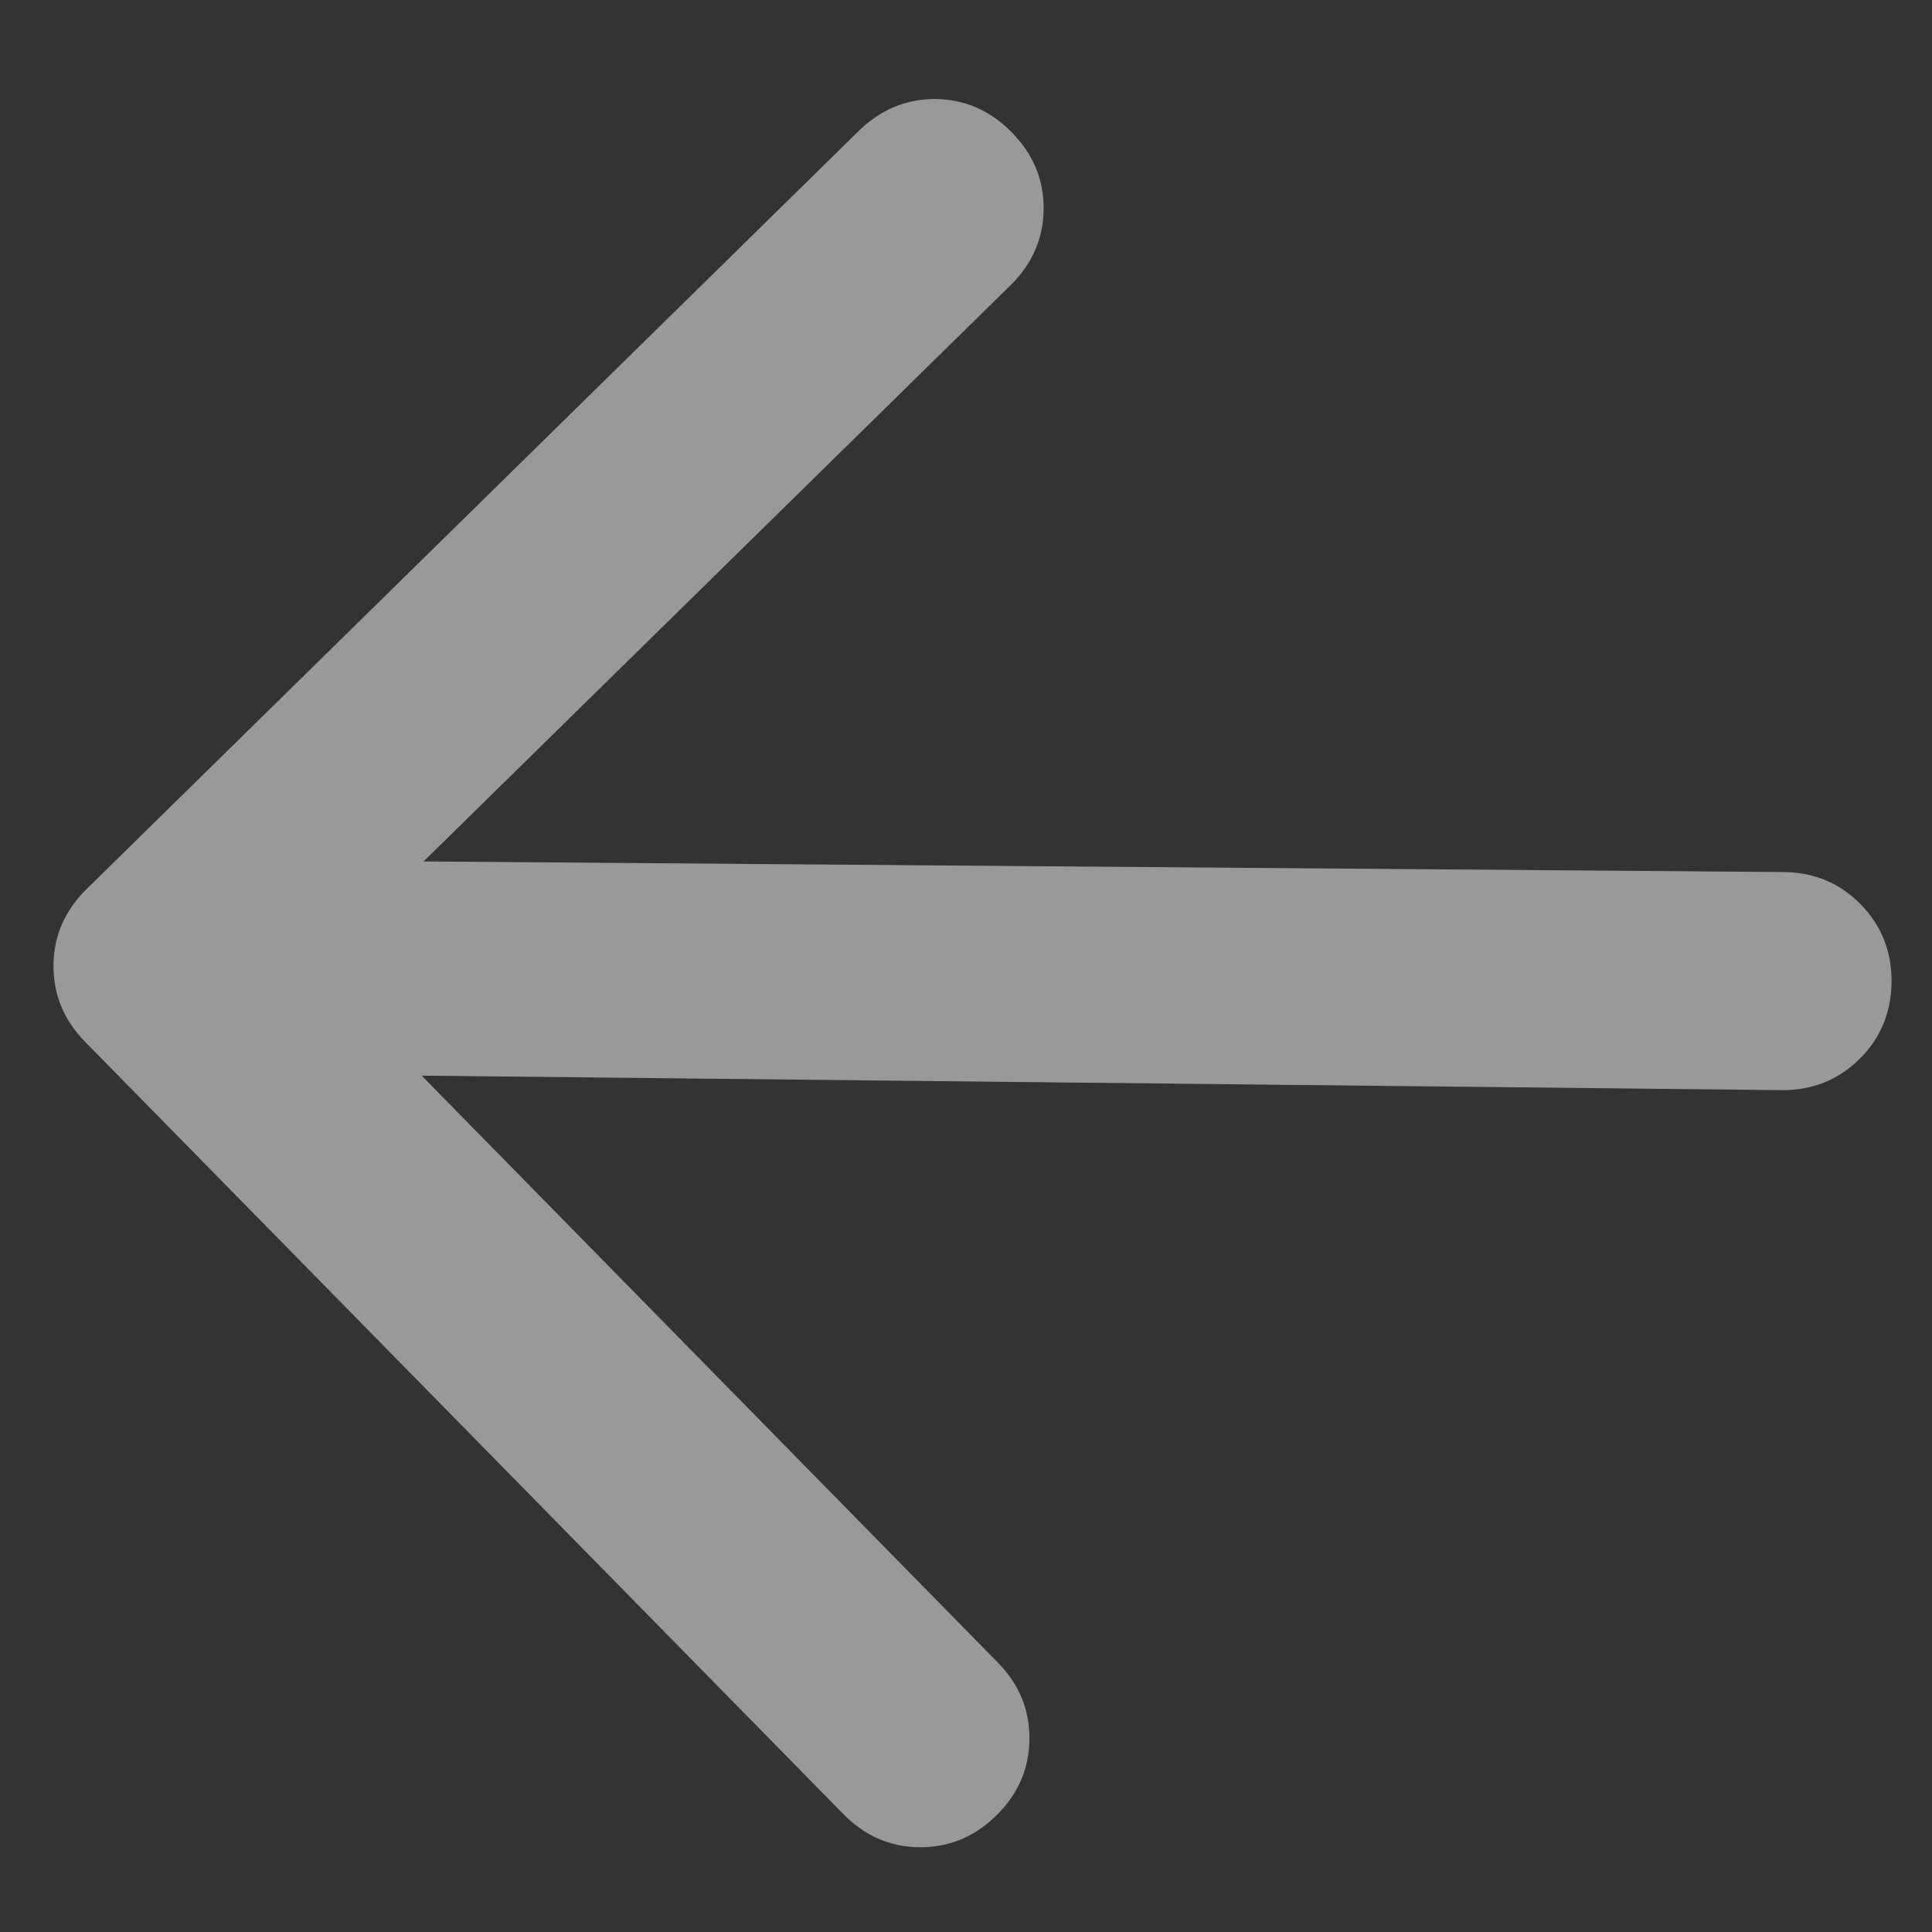 <svg width="16" height="16" viewBox="0 0 16 16" fill="none" xmlns="http://www.w3.org/2000/svg">
<rect x="0" y="0" width="16" height="16" fill="#333333" stroke="none"/>
<path d="M3.492 8.908L14.754 9.028C15.007 9.03 15.222 8.945 15.398 8.772C15.573 8.6 15.662 8.387 15.665 8.133C15.667 7.88 15.582 7.665 15.409 7.489C15.236 7.313 15.024 7.224 14.77 7.222L3.508 7.134L8.368 2.363C8.549 2.185 8.641 1.975 8.643 1.732C8.645 1.489 8.557 1.277 8.379 1.096C8.201 0.915 7.991 0.823 7.748 0.82C7.505 0.819 7.293 0.907 7.112 1.084L0.718 7.362C0.537 7.54 0.445 7.75 0.443 7.992C0.441 8.236 0.528 8.448 0.706 8.629L6.984 15.023C7.162 15.204 7.372 15.296 7.615 15.298C7.858 15.3 8.07 15.213 8.251 15.035C8.432 14.857 8.524 14.647 8.525 14.404C8.528 14.161 8.441 13.949 8.263 13.768L3.492 8.908Z" fill="white" fill-opacity="0.5"/>
</svg>

